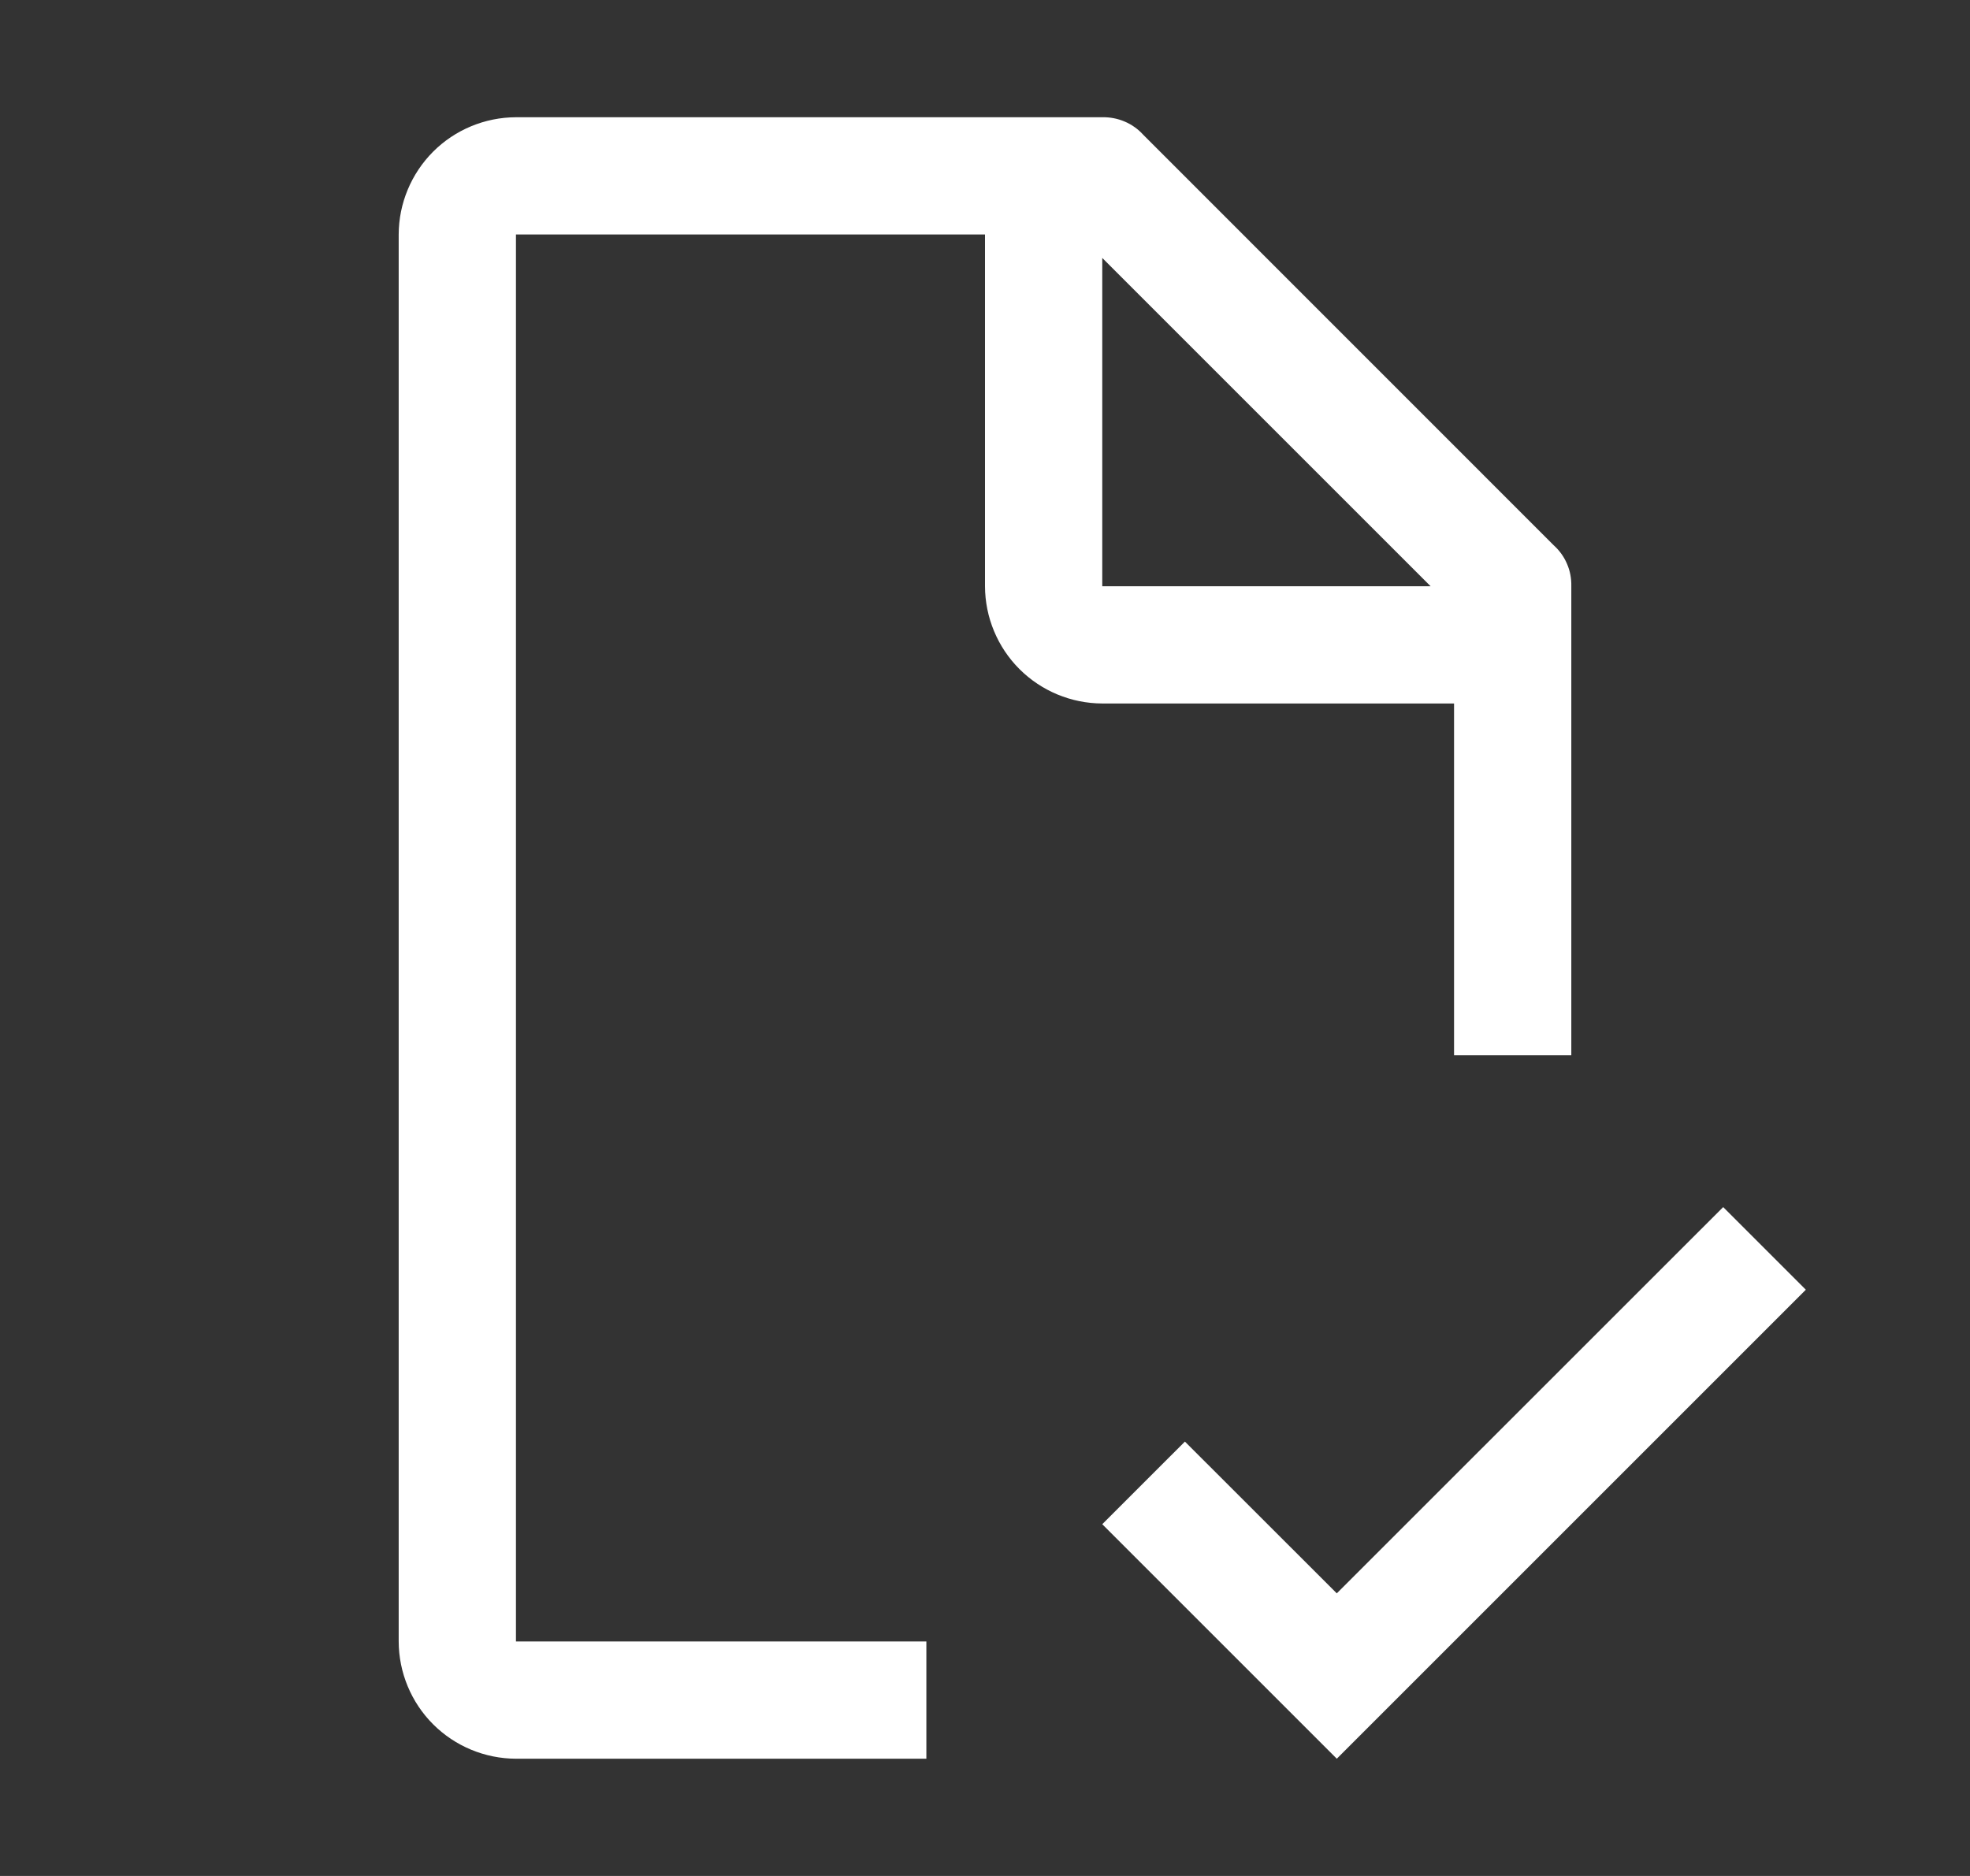 <svg width="21" height="20" viewBox="0 0 21 20" fill="none" xmlns="http://www.w3.org/2000/svg">
<rect x="0" y="0" width="21" height="20" fill="#333333" stroke="none"/>
<path d="M14.25 16.987L12.631 15.369L11.75 16.25L14.25 18.75L19.25 13.75L18.369 12.869L14.25 16.987Z" fill="white"/>
<path d="M9.875 17.5H5.5V2.5H10.5V6.25C10.501 6.581 10.633 6.899 10.867 7.133C11.101 7.367 11.419 7.499 11.75 7.5H15.5V11.25H16.75V6.25C16.752 6.168 16.737 6.086 16.704 6.011C16.672 5.935 16.623 5.868 16.562 5.813L12.188 1.438C12.133 1.377 12.065 1.328 11.989 1.296C11.914 1.264 11.832 1.248 11.75 1.25H5.5C5.169 1.251 4.851 1.383 4.617 1.617C4.383 1.852 4.251 2.169 4.25 2.5V17.5C4.251 17.831 4.383 18.149 4.617 18.383C4.851 18.617 5.169 18.749 5.5 18.75H9.875V17.5ZM11.75 2.75L15.25 6.25H11.75V2.75Z" fill="white"/>
</svg>
